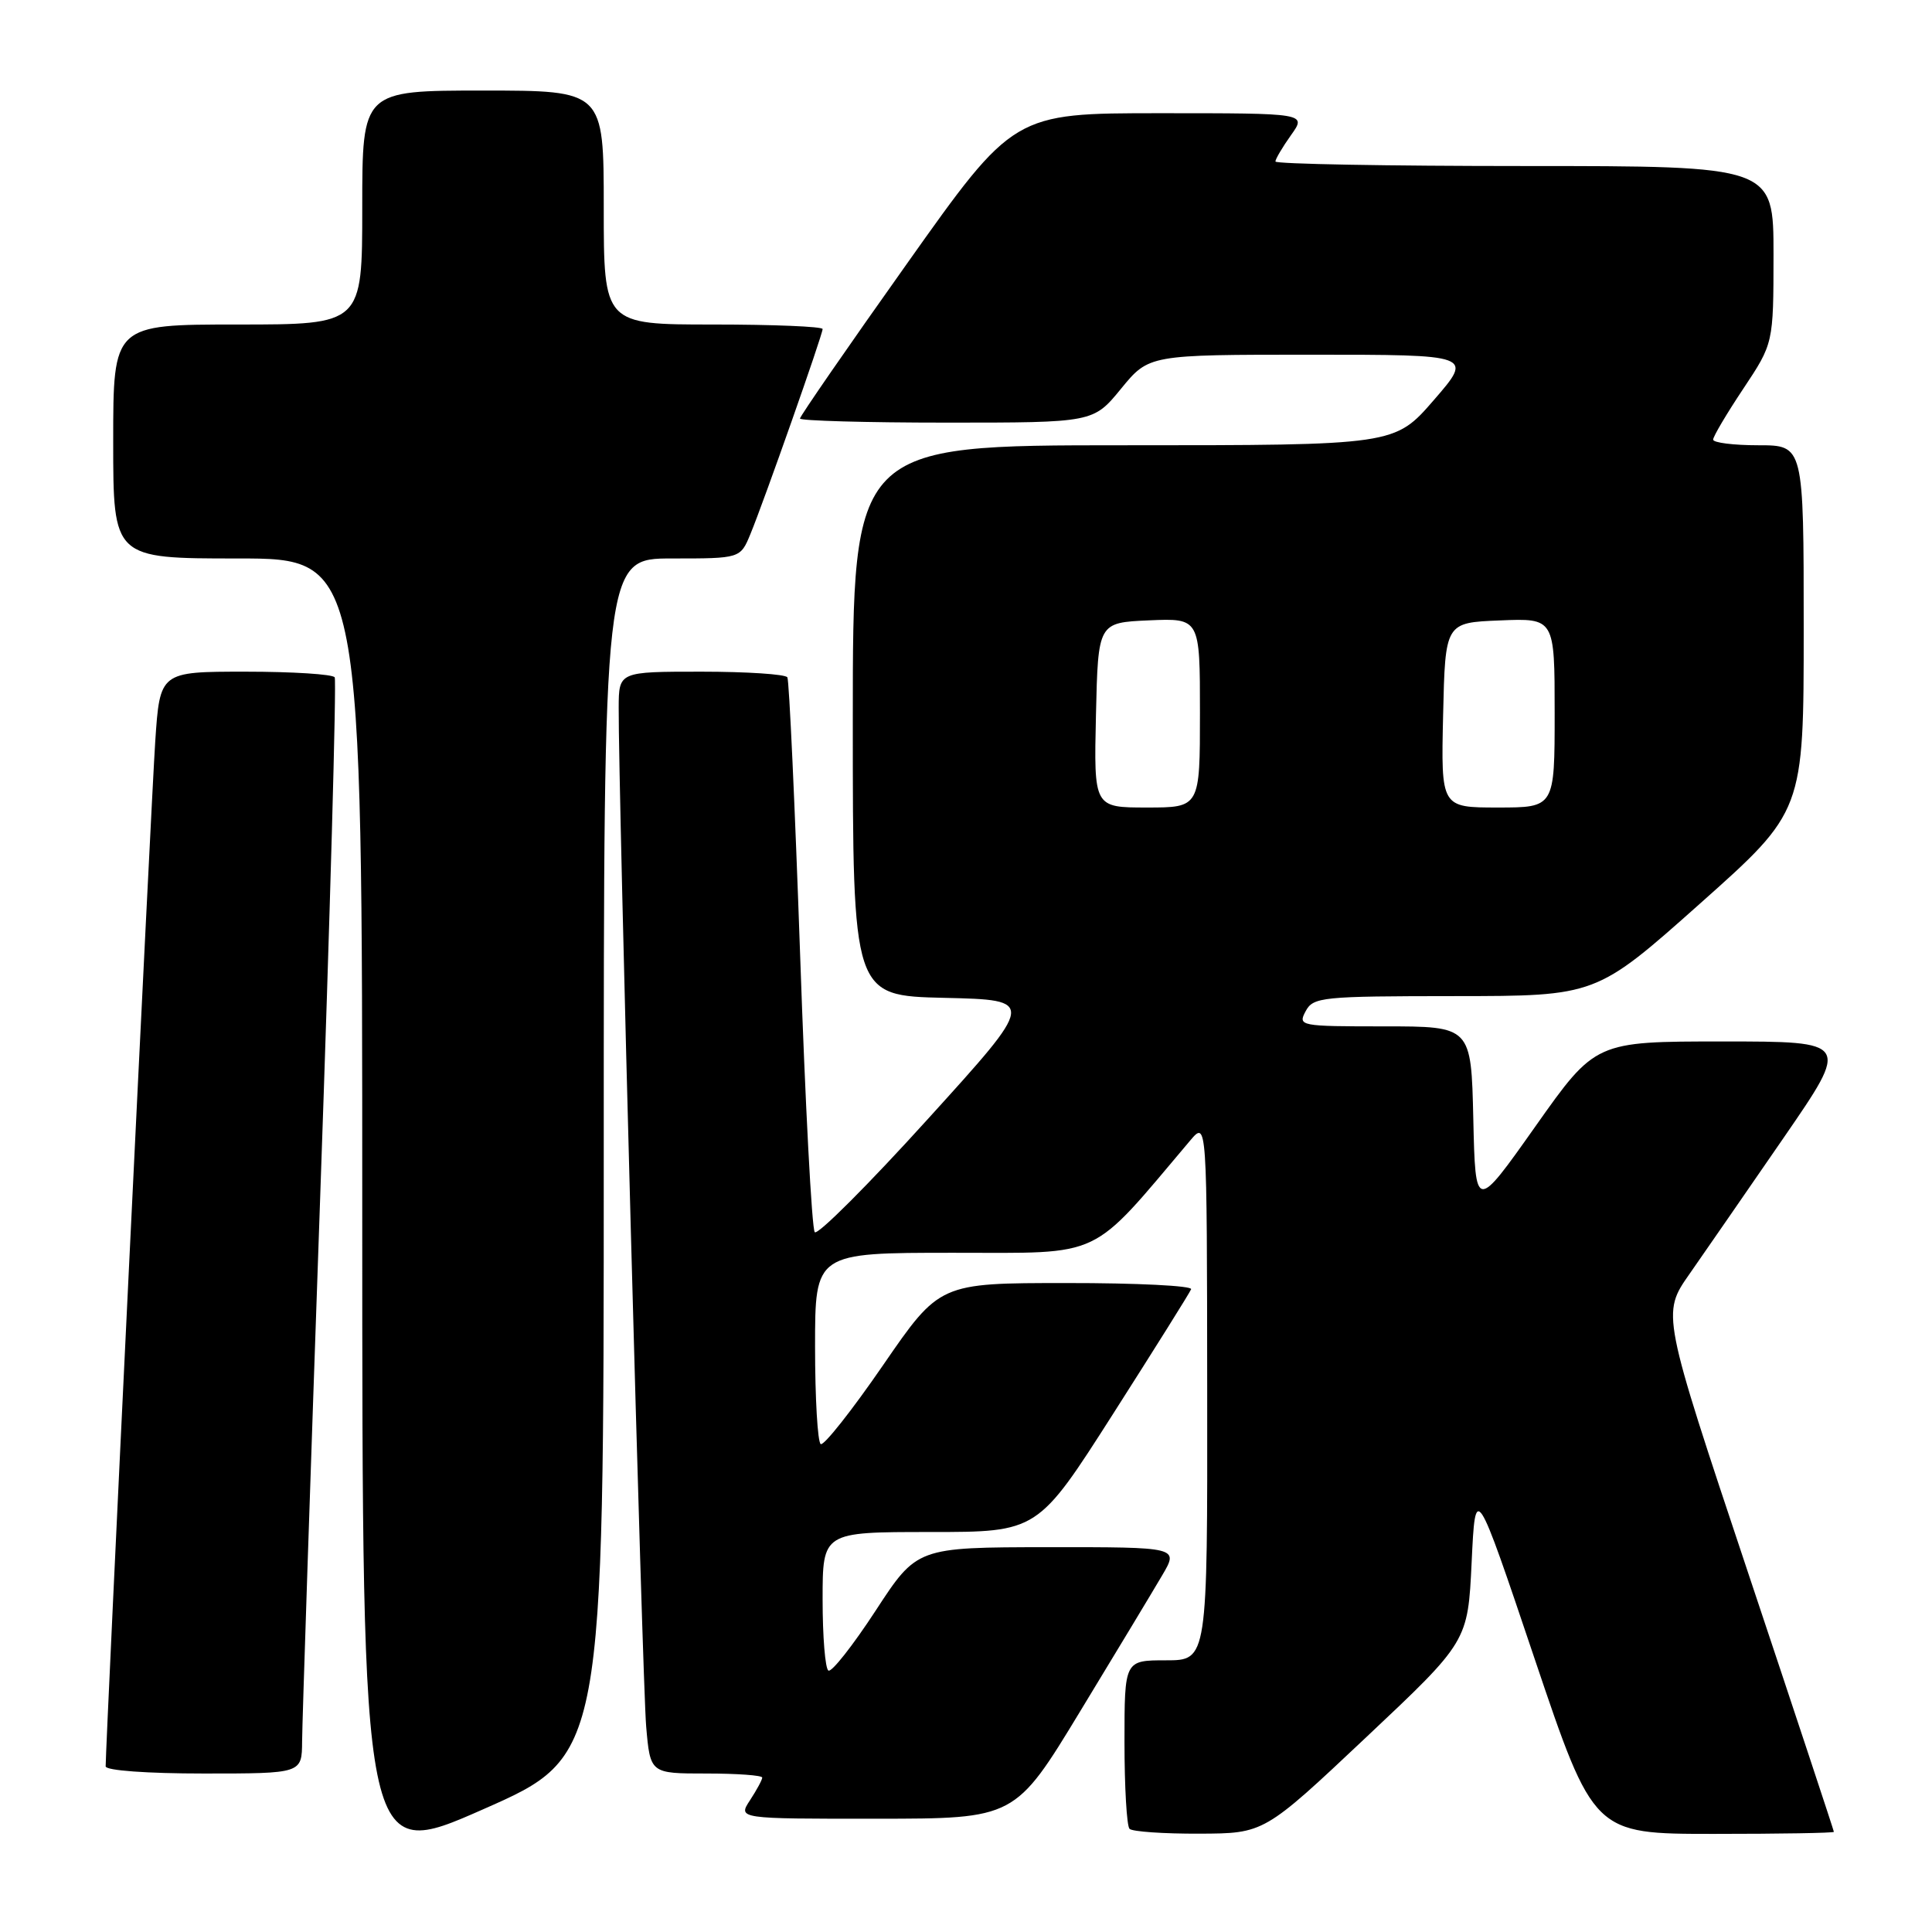 <?xml version="1.0" encoding="UTF-8" standalone="no"?>
<!DOCTYPE svg PUBLIC "-//W3C//DTD SVG 1.1//EN" "http://www.w3.org/Graphics/SVG/1.1/DTD/svg11.dtd" >
<svg xmlns="http://www.w3.org/2000/svg" xmlns:xlink="http://www.w3.org/1999/xlink" version="1.1" viewBox="0 0 256 256">
 <g >
 <path fill="currentColor"
d=" M 80.00 153.35 C 80.00 74.00 80.00 74.00 89.05 74.00 C 98.10 74.00 98.10 74.00 99.44 70.75 C 101.24 66.39 109.00 44.35 109.00 43.60 C 109.00 43.27 102.47 43.00 94.50 43.00 C 80.00 43.00 80.00 43.00 80.00 27.50 C 80.00 12.00 80.00 12.00 64.00 12.00 C 48.00 12.00 48.00 12.00 48.00 27.50 C 48.00 43.00 48.00 43.00 31.50 43.00 C 15.00 43.00 15.00 43.00 15.00 58.50 C 15.00 74.00 15.00 74.00 31.50 74.00 C 48.00 74.00 48.00 74.00 48.00 160.40 C 48.00 246.81 48.00 246.81 64.00 239.75 C 80.00 232.70 80.00 232.70 80.00 153.35 Z  M 181.00 230.22 C 194.50 217.51 194.50 217.51 195.00 207.00 C 195.50 196.50 195.50 196.50 203.33 219.75 C 211.17 243.00 211.17 243.00 227.08 243.00 C 235.84 243.00 243.00 242.88 243.00 242.73 C 243.00 242.59 237.87 227.08 231.59 208.27 C 220.18 174.07 220.18 174.07 223.88 168.79 C 225.91 165.88 231.52 157.76 236.35 150.75 C 245.13 138.00 245.13 138.00 228.27 138.00 C 211.40 138.00 211.40 138.00 203.45 149.25 C 195.50 160.50 195.50 160.50 195.22 148.25 C 194.94 136.00 194.94 136.00 183.43 136.00 C 172.24 136.00 171.96 135.95 173.00 134.00 C 174.01 132.11 175.10 132.00 192.79 131.99 C 211.50 131.98 211.50 131.98 225.25 119.74 C 239.00 107.50 239.00 107.50 239.00 83.25 C 239.00 59.00 239.00 59.00 233.00 59.00 C 229.70 59.00 227.00 58.66 227.00 58.25 C 227.00 57.84 228.80 54.80 231.00 51.50 C 234.99 45.50 234.99 45.50 235.00 33.75 C 235.00 22.00 235.00 22.00 202.00 22.00 C 183.85 22.00 169.00 21.73 169.00 21.40 C 169.00 21.08 169.93 19.50 171.07 17.90 C 173.14 15.00 173.14 15.00 153.72 15.00 C 134.31 15.00 134.31 15.00 120.16 34.96 C 112.37 45.93 106.00 55.16 106.00 55.46 C 106.00 55.75 114.74 56.00 125.43 56.00 C 144.87 56.00 144.87 56.00 148.55 51.50 C 152.24 47.00 152.24 47.00 173.72 47.00 C 195.20 47.00 195.20 47.00 190.00 53.00 C 184.80 59.00 184.80 59.00 148.90 59.00 C 113.00 59.00 113.00 59.00 113.00 95.47 C 113.00 131.94 113.00 131.94 125.13 132.22 C 137.26 132.50 137.26 132.50 122.95 148.27 C 115.09 156.95 108.34 163.70 107.96 163.27 C 107.57 162.85 106.70 146.30 106.02 126.50 C 105.33 106.70 104.57 90.16 104.33 89.75 C 104.08 89.34 98.96 89.00 92.94 89.00 C 82.00 89.00 82.00 89.00 81.98 93.75 C 81.92 104.49 85.12 222.98 85.62 228.75 C 86.16 235.00 86.16 235.00 93.58 235.00 C 97.66 235.00 101.00 235.24 101.00 235.54 C 101.00 235.83 100.27 237.18 99.38 238.54 C 97.77 241.00 97.77 241.00 116.13 240.99 C 134.50 240.98 134.50 240.98 143.14 226.74 C 147.90 218.91 152.78 210.81 153.99 208.75 C 156.20 205.00 156.20 205.00 138.85 205.01 C 121.50 205.03 121.50 205.03 116.02 213.43 C 113.00 218.05 110.19 221.62 109.77 221.36 C 109.34 221.10 109.00 216.86 109.00 211.94 C 109.00 203.00 109.00 203.00 123.25 203.00 C 137.50 203.00 137.50 203.00 147.50 187.33 C 153.00 178.71 157.65 171.29 157.83 170.83 C 158.02 170.37 150.59 170.00 141.33 170.01 C 124.50 170.01 124.50 170.01 117.00 180.91 C 112.88 186.90 109.16 191.60 108.75 191.35 C 108.34 191.09 108.00 185.28 108.00 178.44 C 108.00 166.00 108.00 166.00 126.35 166.00 C 146.43 166.00 144.26 167.03 157.71 151.12 C 159.93 148.50 159.93 148.50 159.96 184.25 C 160.00 220.00 160.00 220.00 154.50 220.00 C 149.00 220.00 149.00 220.00 149.00 230.83 C 149.00 236.79 149.30 241.97 149.67 242.33 C 150.03 242.70 154.20 242.99 158.92 242.97 C 167.50 242.94 167.50 242.94 181.00 230.22 Z  M 40.03 230.75 C 40.04 228.41 41.12 195.90 42.43 158.50 C 43.74 121.11 44.60 90.17 44.35 89.75 C 44.09 89.34 38.78 89.00 32.53 89.00 C 21.19 89.00 21.19 89.00 20.57 98.25 C 20.05 105.96 14.00 231.10 14.00 234.05 C 14.00 234.60 19.48 235.00 27.00 235.00 C 40.00 235.00 40.00 235.00 40.03 230.75 Z  M 145.22 94.75 C 145.50 82.50 145.50 82.50 152.25 82.20 C 159.00 81.91 159.00 81.91 159.00 94.45 C 159.00 107.00 159.00 107.00 151.97 107.00 C 144.94 107.00 144.94 107.00 145.22 94.75 Z  M 191.22 94.75 C 191.50 82.50 191.50 82.50 198.75 82.21 C 206.00 81.91 206.00 81.91 206.00 94.46 C 206.00 107.00 206.00 107.00 198.47 107.00 C 190.94 107.00 190.94 107.00 191.22 94.75 Z "/>
</g>
</svg>
